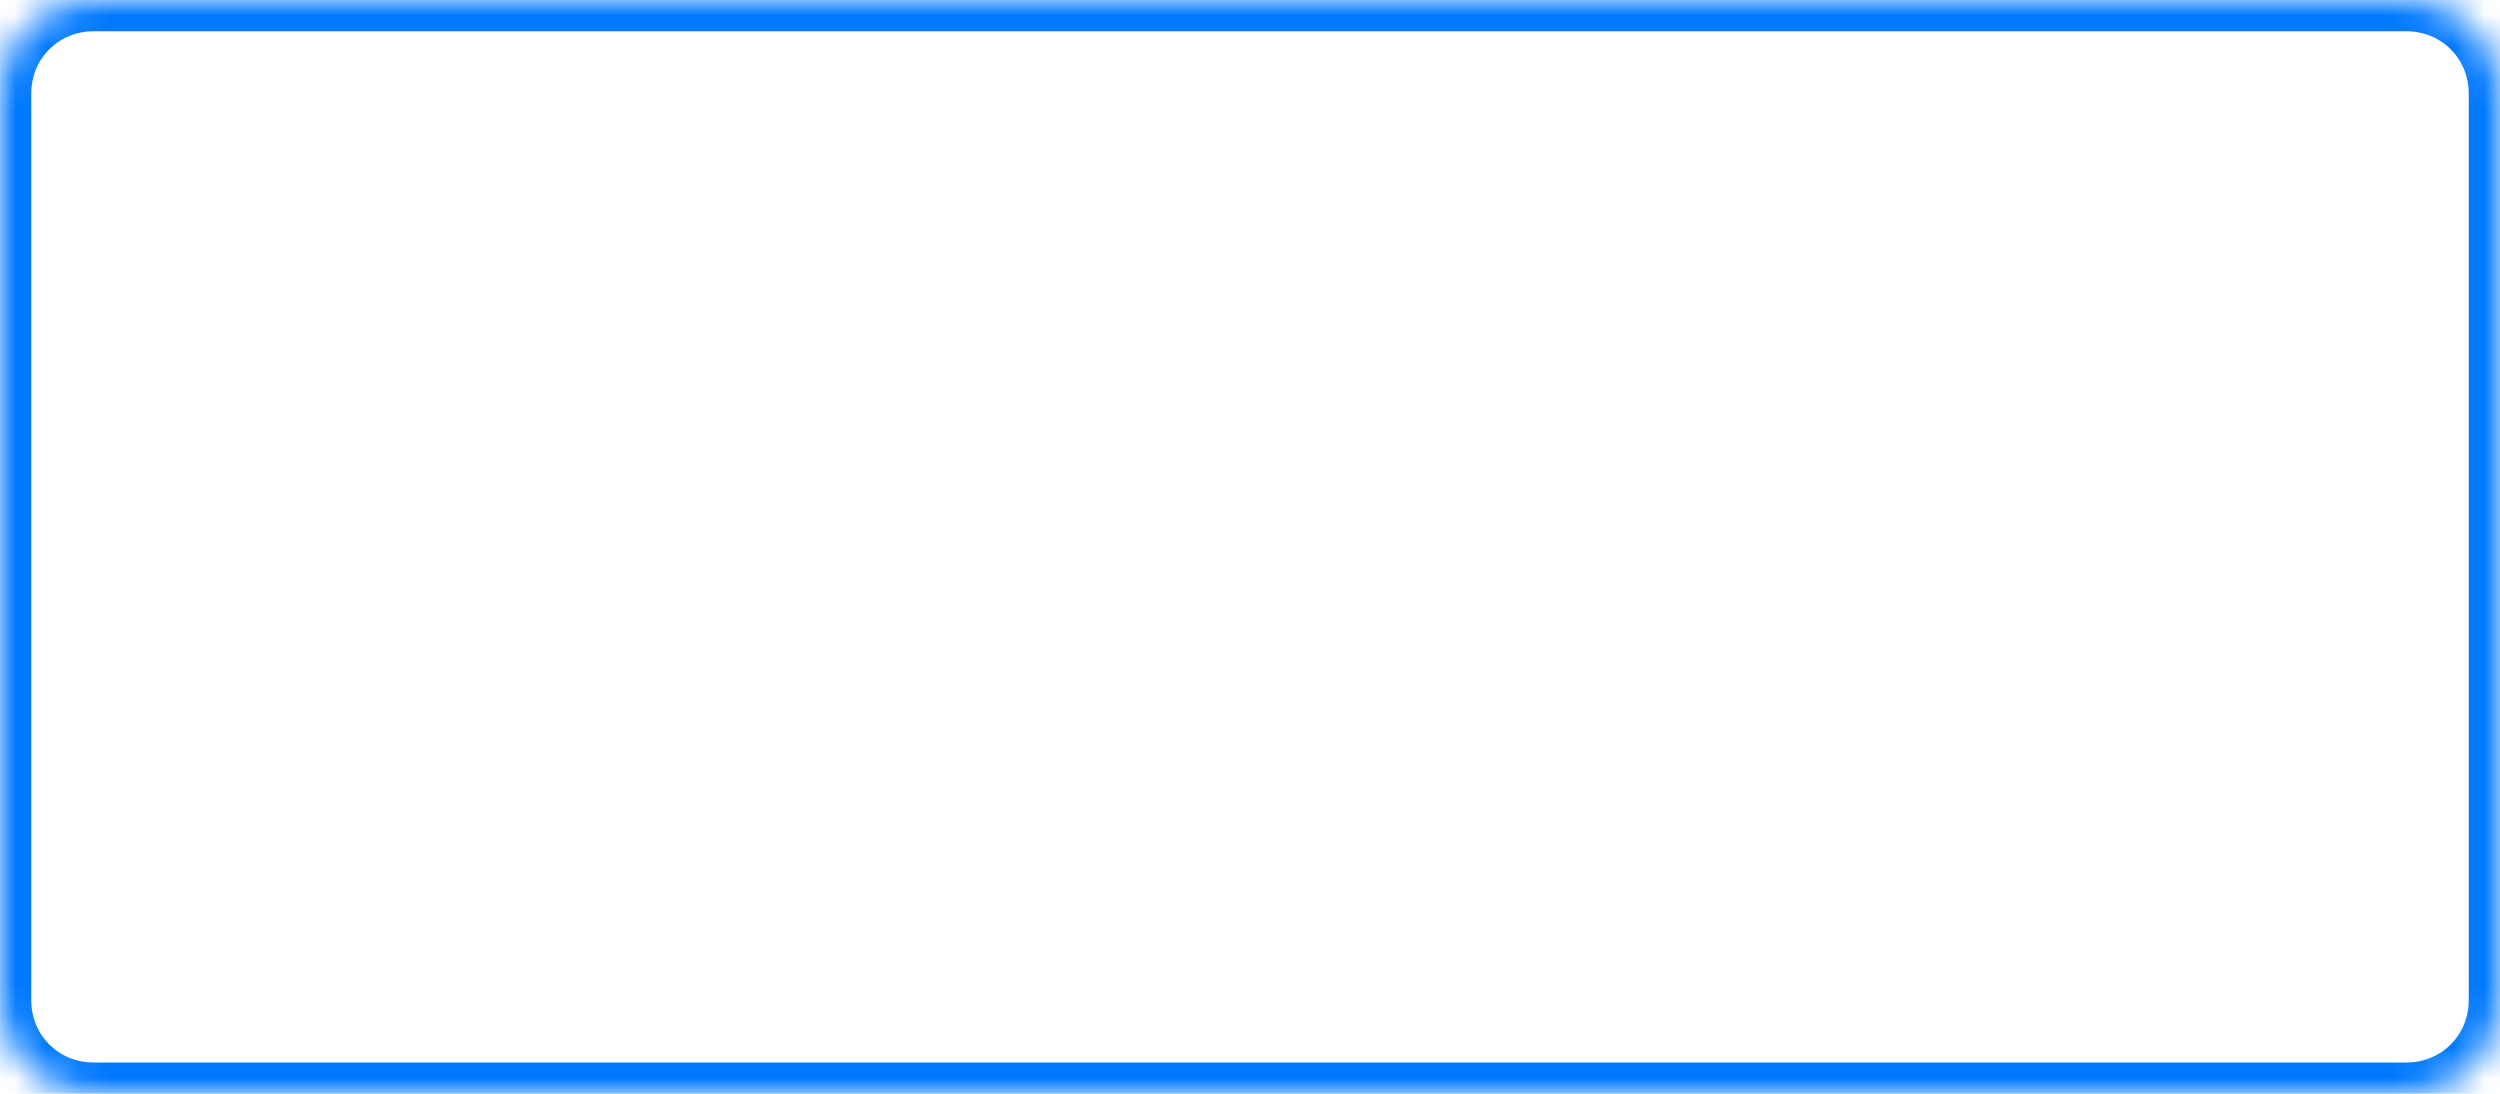 ﻿<?xml version="1.0" encoding="utf-8"?>
<svg version="1.1" xmlns:xlink="http://www.w3.org/1999/xlink" width="80px" height="35px" xmlns="http://www.w3.org/2000/svg">
  <defs>
    <mask fill="white" id="clip41">
      <path d="M 0 32  L 0 3  C 0 1.32  1.32 0  3 0  L 29 0  L 77 0  C 78.68 0  80 1.32  80 3  L 80 32  C 80 33.68  78.68 35  77 35  L 3 35  C 1.32 35  0 33.68  0 32  Z " fill-rule="evenodd" />
    </mask>
  </defs>
  <g transform="matrix(1 0 0 1 -66 -927 )">
    <path d="M 0 32  L 0 3  C 0 1.32  1.32 0  3 0  L 29 0  L 77 0  C 78.68 0  80 1.32  80 3  L 80 32  C 80 33.68  78.68 35  77 35  L 3 35  C 1.32 35  0 33.68  0 32  Z " fill-rule="nonzero" fill="#ffffff" stroke="none" fill-opacity="0" transform="matrix(1 0 0 1 66 927 )" />
    <path d="M 0 32  L 0 3  C 0 1.32  1.32 0  3 0  L 29 0  L 77 0  C 78.68 0  80 1.32  80 3  L 80 32  C 80 33.68  78.68 35  77 35  L 3 35  C 1.32 35  0 33.68  0 32  Z " stroke-width="2" stroke="#0079fe" fill="none" transform="matrix(1 0 0 1 66 927 )" mask="url(#clip41)" />
  </g>
</svg>